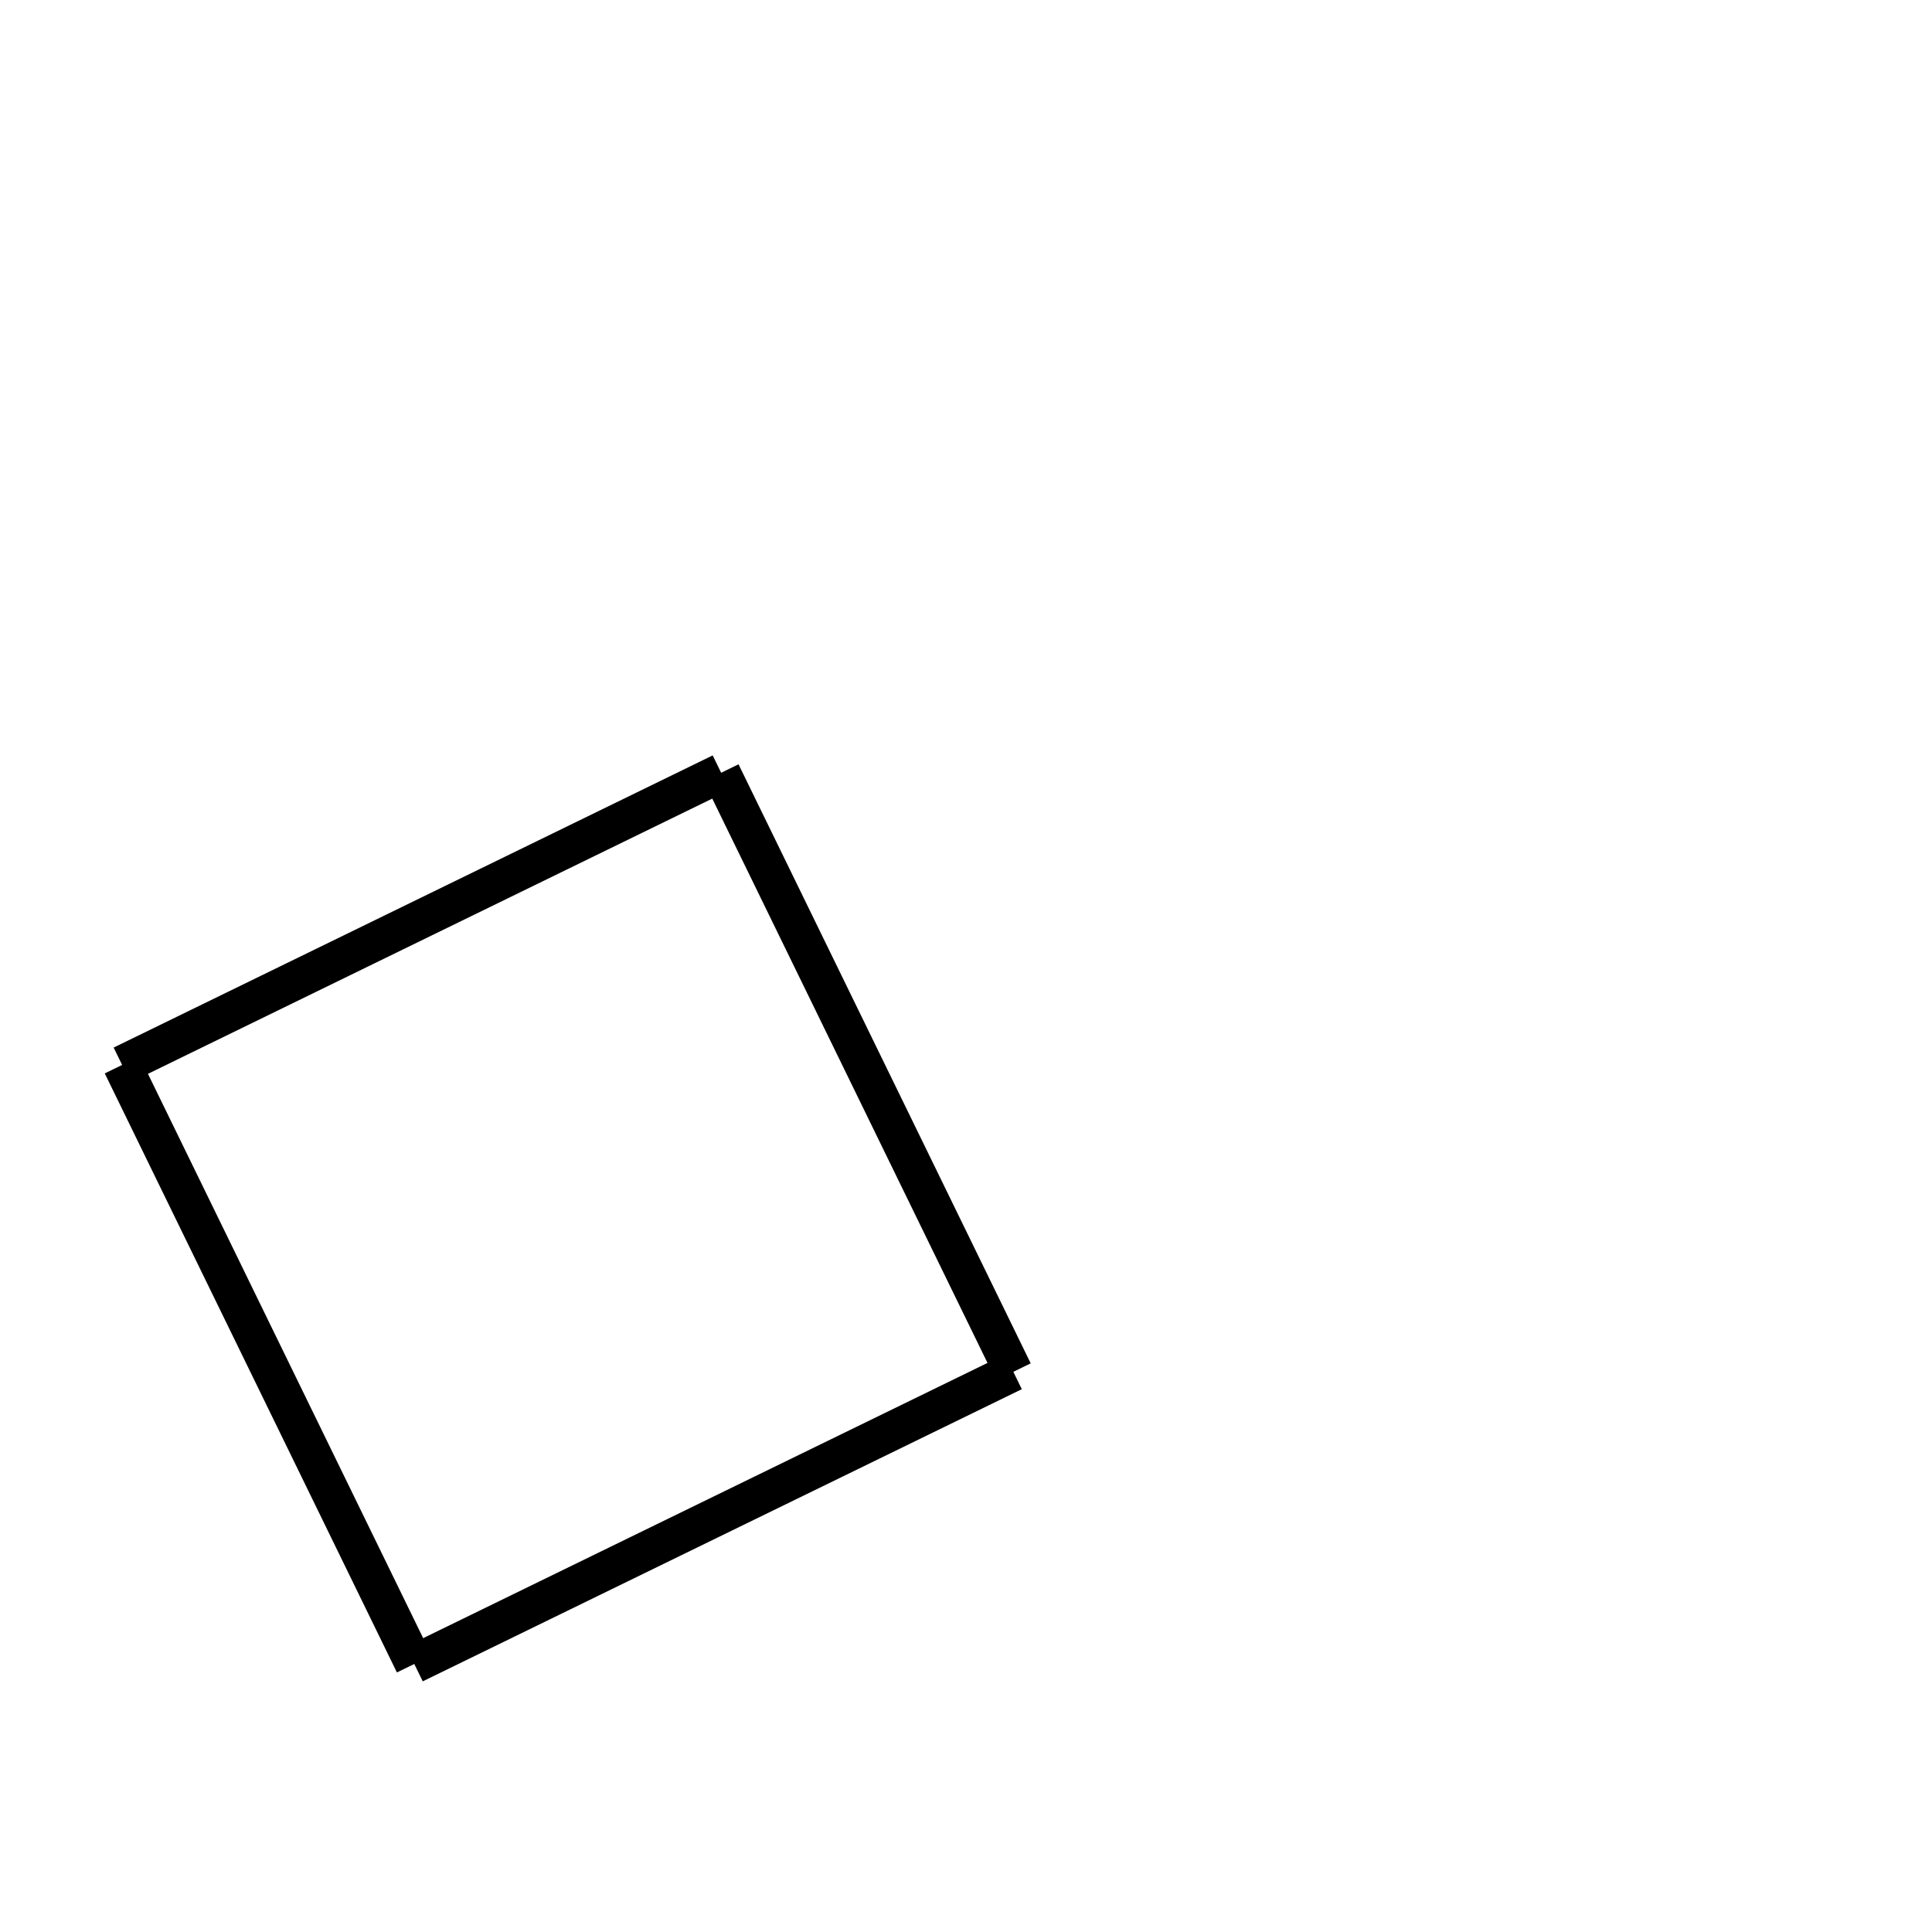 <!-- Este archivo es creado automaticamente por el generador de contenido del programa contornos version 1.1. Este elementos es el numero 64 de la serie actual-->
<svg xmlns="http://www.w3.org/2000/svg" height="100" width="100">
<line x1="6.321" y1="55.121" x2="37.327" y2="39.998" stroke-width="2" stroke="black" />
<line x1="37.327" y1="39.998" x2="52.45" y2="71.005" stroke-width="2" stroke="black" />
<line x1="21.443" y1="86.127" x2="52.45" y2="71.005" stroke-width="2" stroke="black" />
<line x1="6.321" y1="55.121" x2="21.443" y2="86.127" stroke-width="2" stroke="black" />
</svg>
